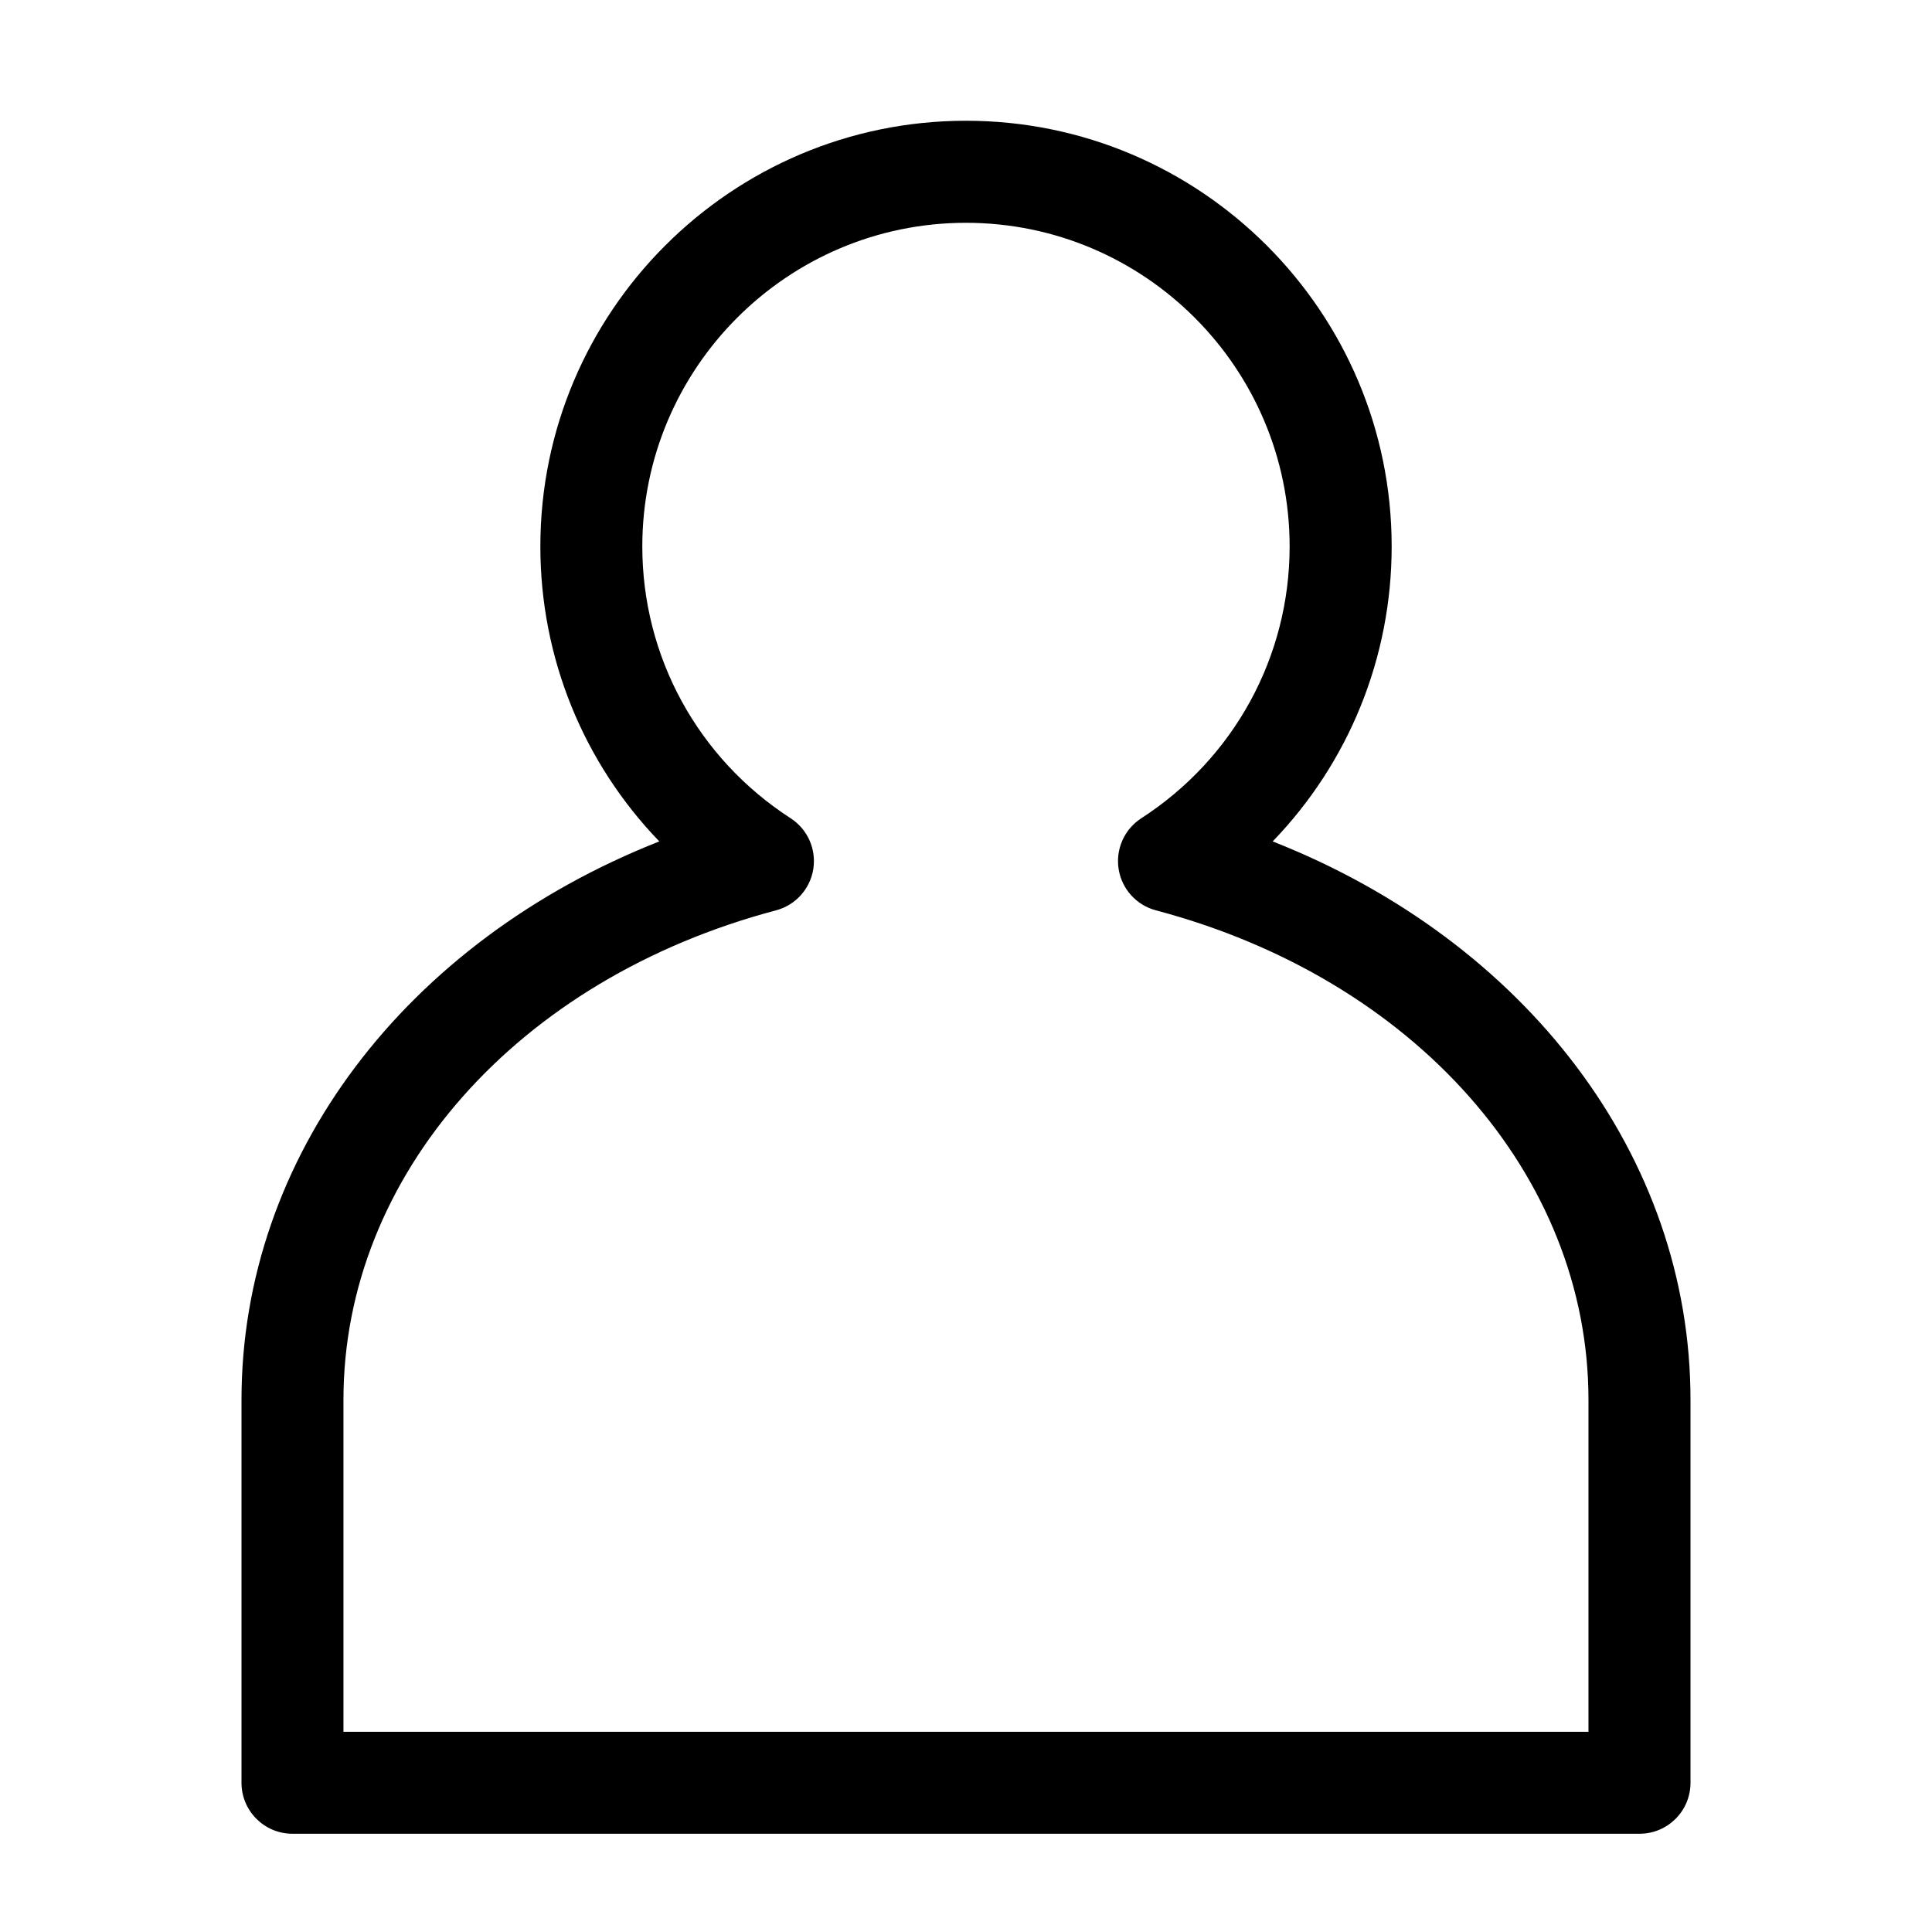 <?xml version="1.0" encoding="UTF-8" standalone="no"?>
<svg width="96px" height="96px" viewBox="0 0 96 96" version="1.1" xmlns="http://www.w3.org/2000/svg" xmlns:xlink="http://www.w3.org/1999/xlink" xmlns:sketch="http://www.bohemiancoding.com/sketch/ns">
    <!-- Generator: Sketch 3.3.2 (12043) - http://www.bohemiancoding.com/sketch -->
    <title>icon-name</title>
    <desc>Created with Sketch.</desc>
    <defs></defs>
    <g id="Page-1" stroke="none" stroke-width="1" fill="none" fill-rule="evenodd" sketch:type="MSPage">
        <path d="M63.238,41.809 C67.002,37.913 69.151,32.698 69.151,27.151 C69.151,15.489 59.663,6 48,6 C36.338,6 26.85,15.489 26.85,27.151 C26.85,32.698 29,37.913 32.761,41.809 C20.171,46.772 12,57.466 12,69.554 L12,88.585 C12,89.986 13.134,91.118 14.534,91.118 L81.466,91.118 C82.866,91.118 84,89.986 84,88.585 L84,69.554 C84,57.466 75.829,46.773 63.238,41.809 L63.238,41.809 Z M78.932,86.053 L17.066,86.053 L17.066,69.554 C17.066,58.413 25.703,48.64 38.558,45.235 C39.528,44.978 40.255,44.174 40.412,43.185 C40.569,42.193 40.128,41.204 39.286,40.659 C34.671,37.675 31.916,32.624 31.916,27.154 C31.916,18.286 39.13,11.071 47.998,11.071 C56.867,11.071 64.081,18.286 64.081,27.154 C64.081,32.625 61.325,37.674 56.71,40.659 C55.869,41.204 55.427,42.194 55.584,43.185 C55.742,44.175 56.469,44.98 57.439,45.235 C70.295,48.64 78.93,58.411 78.93,69.554 L78.93,86.052 L78.932,86.052 L78.932,86.053 Z" id="Shape" fill="#000000" sketch:type="MSShapeGroup"></path>
    </g>
</svg>